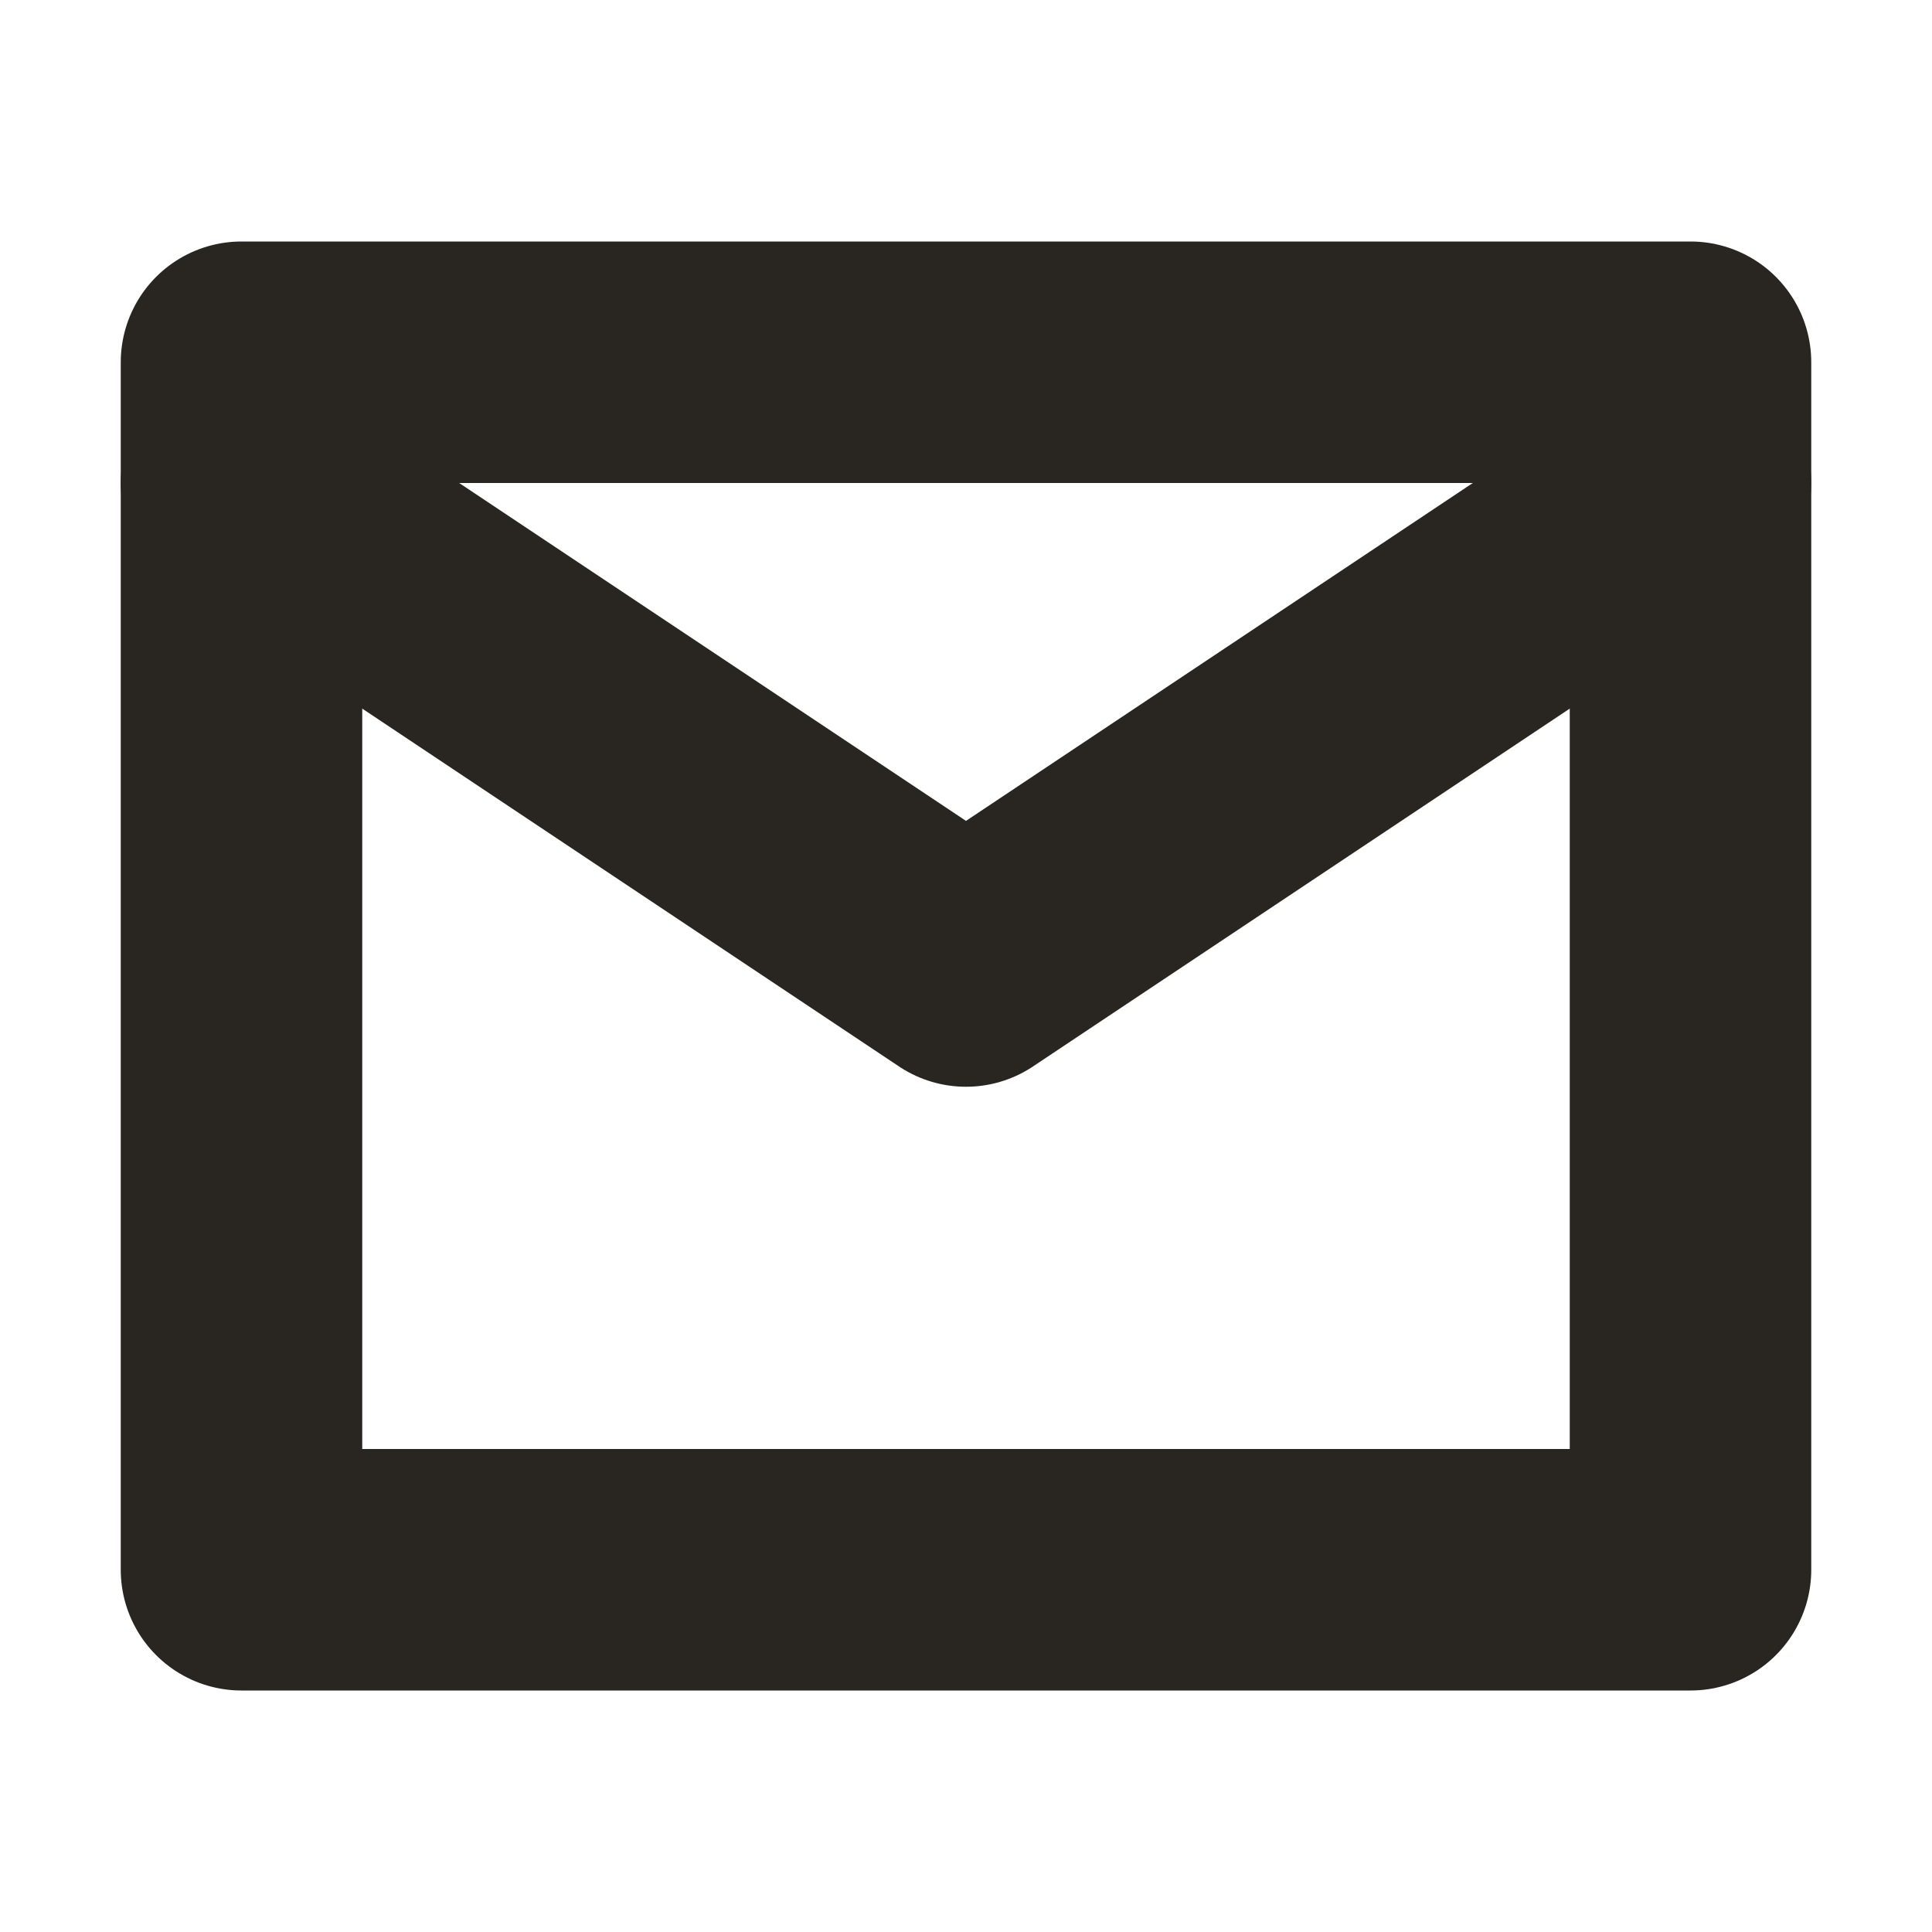 <?xml version="1.0" encoding="UTF-8"?>
<svg width="16px" height="16px" viewBox="0 0 16 16" version="1.1" xmlns="http://www.w3.org/2000/svg" xmlns:xlink="http://www.w3.org/1999/xlink">
    <title>send</title>
    <g id="1" stroke="none" stroke-width="1" fill="none" fill-rule="evenodd">
        <g id="12_Icon" transform="translate(-265, -81)">
            <g id="send" transform="translate(265, 81)">
                <rect id="area" fill="#D8D8D8" opacity="0" x="0" y="0" width="16" height="16"></rect>
                <rect id="矩形" stroke="#292621" stroke-width="2" stroke-linecap="round" stroke-linejoin="round" x="2" y="3" width="12" height="10"></rect>
                <polyline id="路径-2备份" stroke="#292621" stroke-width="2" stroke-linecap="round" stroke-linejoin="round" points="2 4 8 8 14 4"></polyline>
            </g>
        </g>
    </g>
</svg>